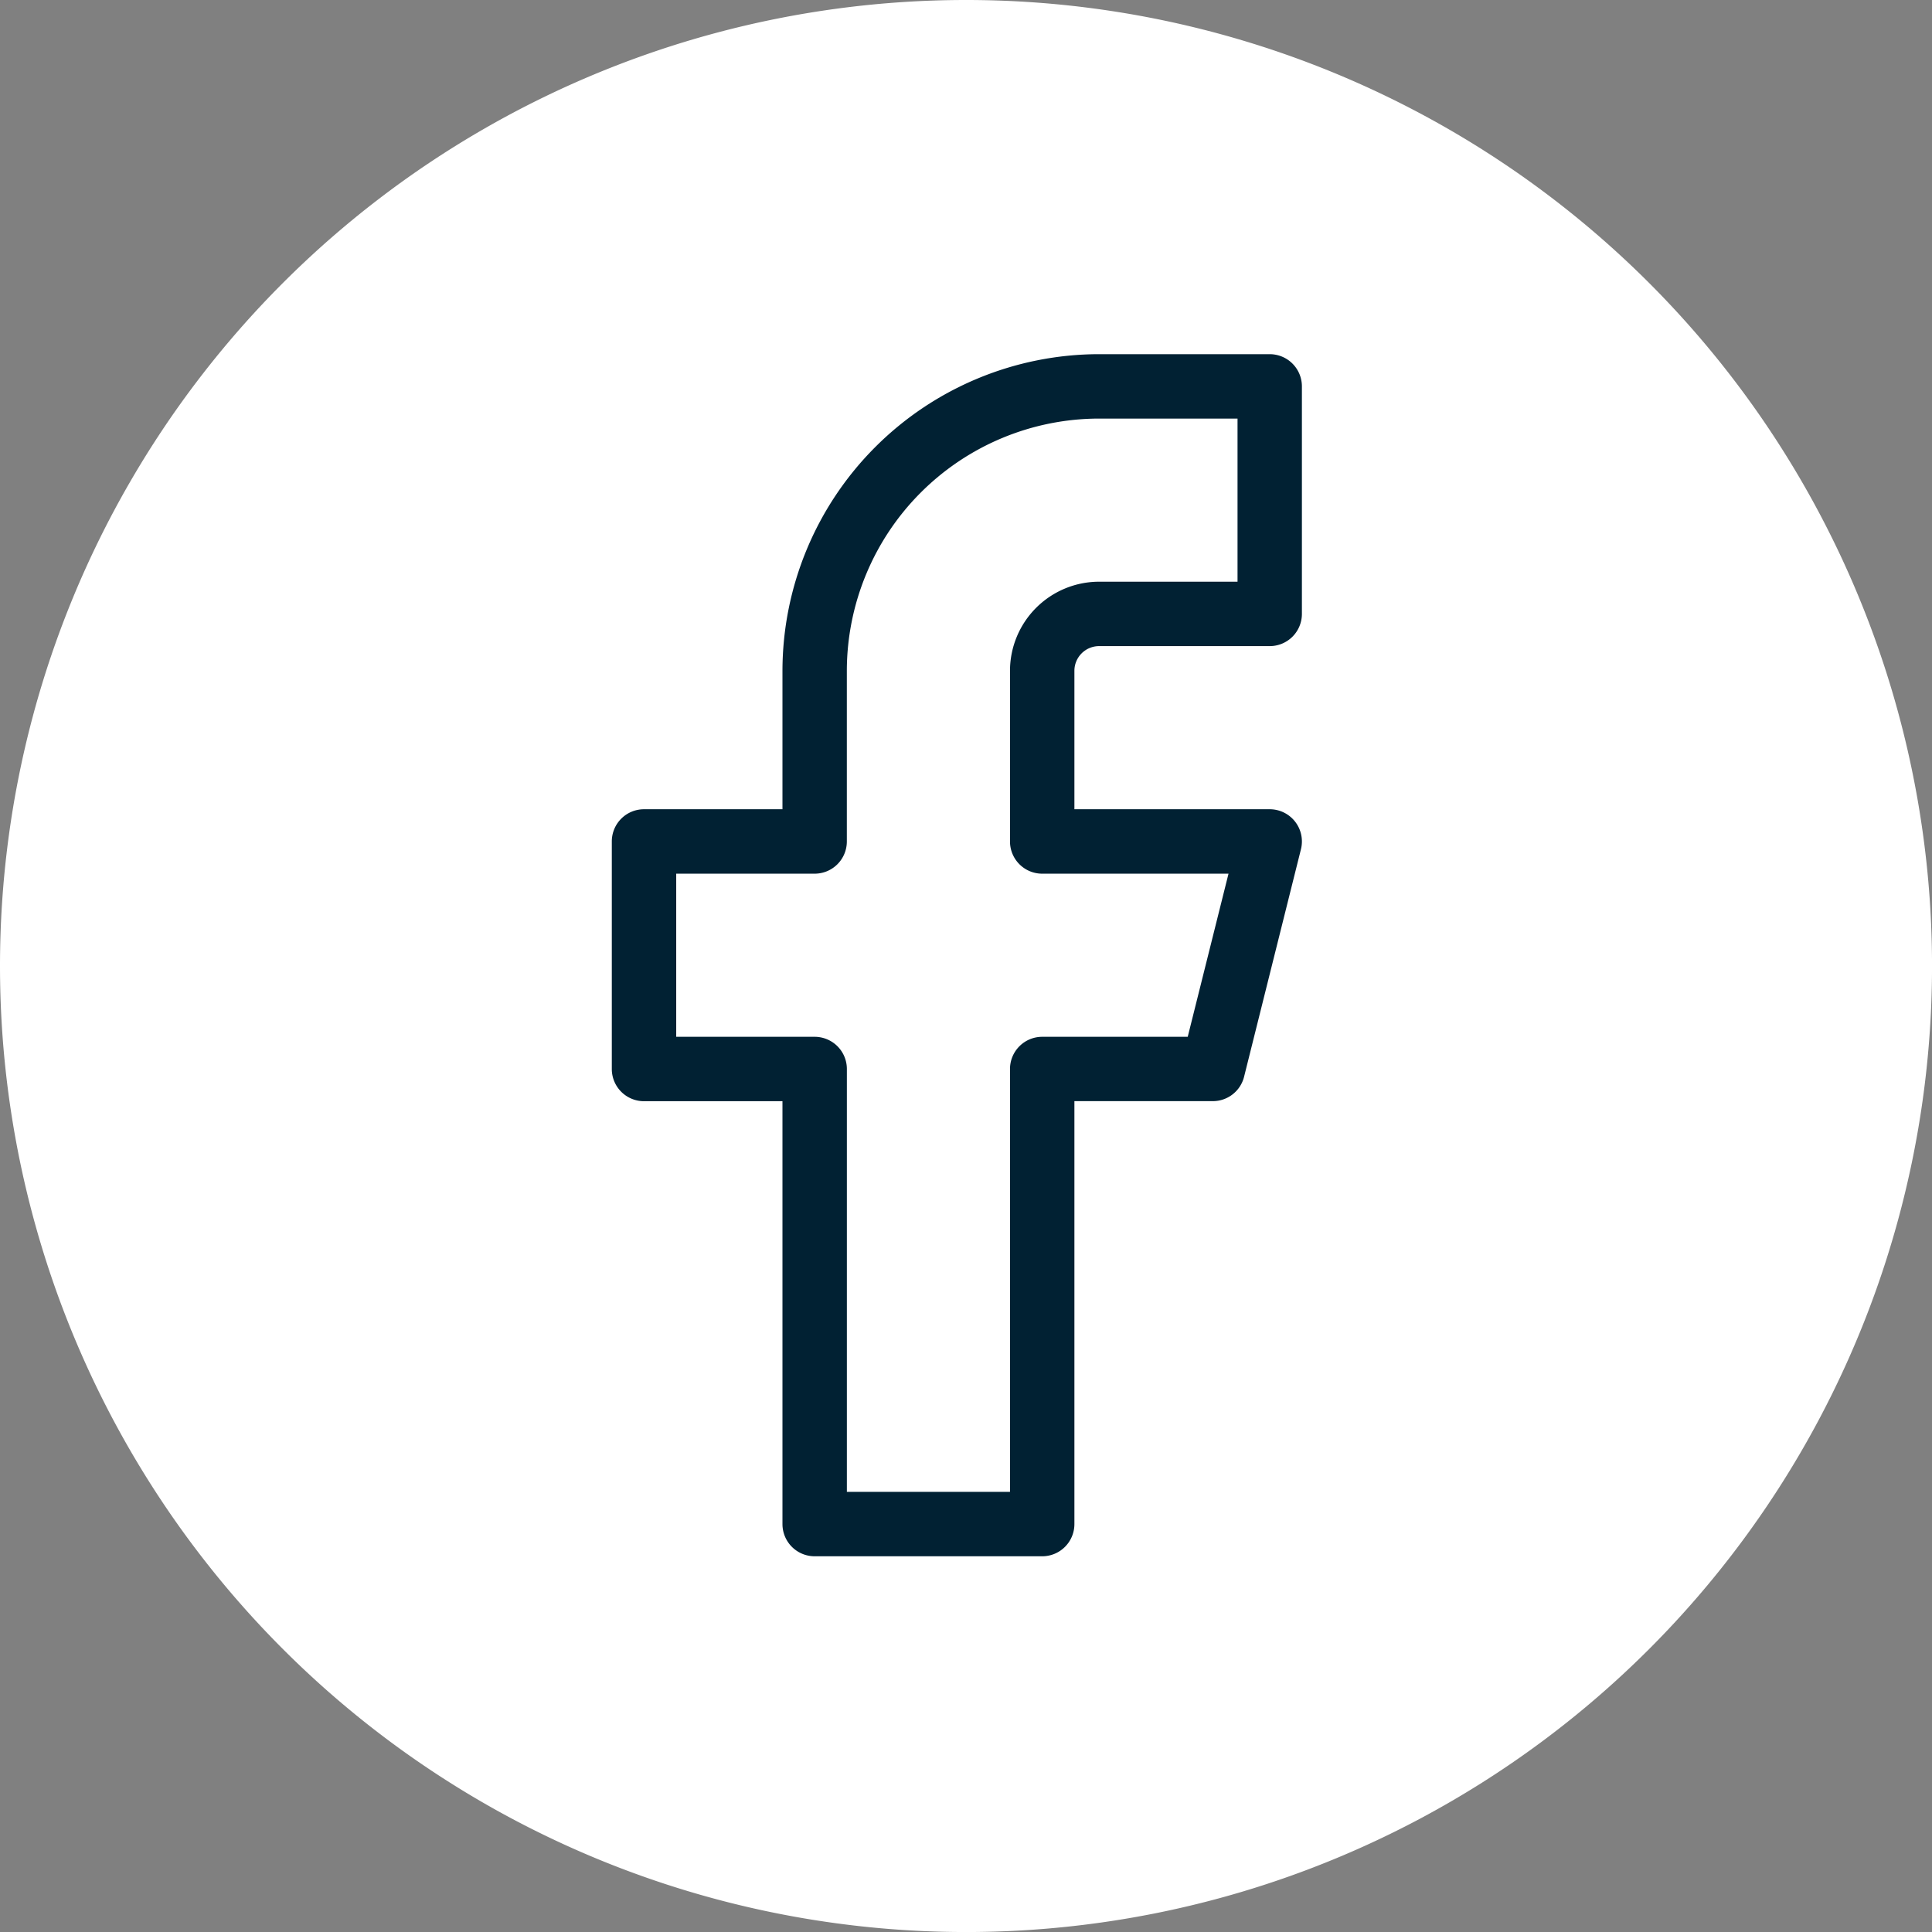 <svg id="Group_171979" data-name="Group 171979" xmlns="http://www.w3.org/2000/svg" width="58.733" height="58.734" viewBox="0 0 58.733 58.734">
  <rect x="0" y="0" width="58.733" height="58.734" fill="#808080" stroke="none"/>
  <path id="Path_26889" data-name="Path 26889" d="M29.366,0A29.367,29.367,0,1,1,0,29.367,29.367,29.367,0,0,1,29.366,0Z" transform="translate(0 0)" fill="#fff"/>
  <path id="facebook" d="M20.813,1H26a.979.979,0,0,1,.979.979V8.9A.979.979,0,0,1,26,9.875H20.813a.751.751,0,0,0-.75.75v4.209H26a.979.979,0,0,1,.95,1.216l-1.729,6.917a.979.979,0,0,1-.95.741H20.063V36.565a.979.979,0,0,1-.979.979H12.167a.979.979,0,0,1-.979-.979V23.71H6.979A.979.979,0,0,1,6,22.731V15.813a.979.979,0,0,1,.979-.979h4.209V10.625A9.636,9.636,0,0,1,20.813,1Zm4.209,1.958H20.813a7.676,7.676,0,0,0-7.668,7.668v5.188a.979.979,0,0,1-.979.979H7.958v4.959h4.209a.979.979,0,0,1,.979.979V35.586h4.959V22.731a.979.979,0,0,1,.979-.979h4.424l1.24-4.959H19.084a.979.979,0,0,1-.979-.979V10.625a2.711,2.711,0,0,1,2.708-2.708h4.209Z" transform="translate(12.599 9.767)" fill="#012133"/>
</svg>
